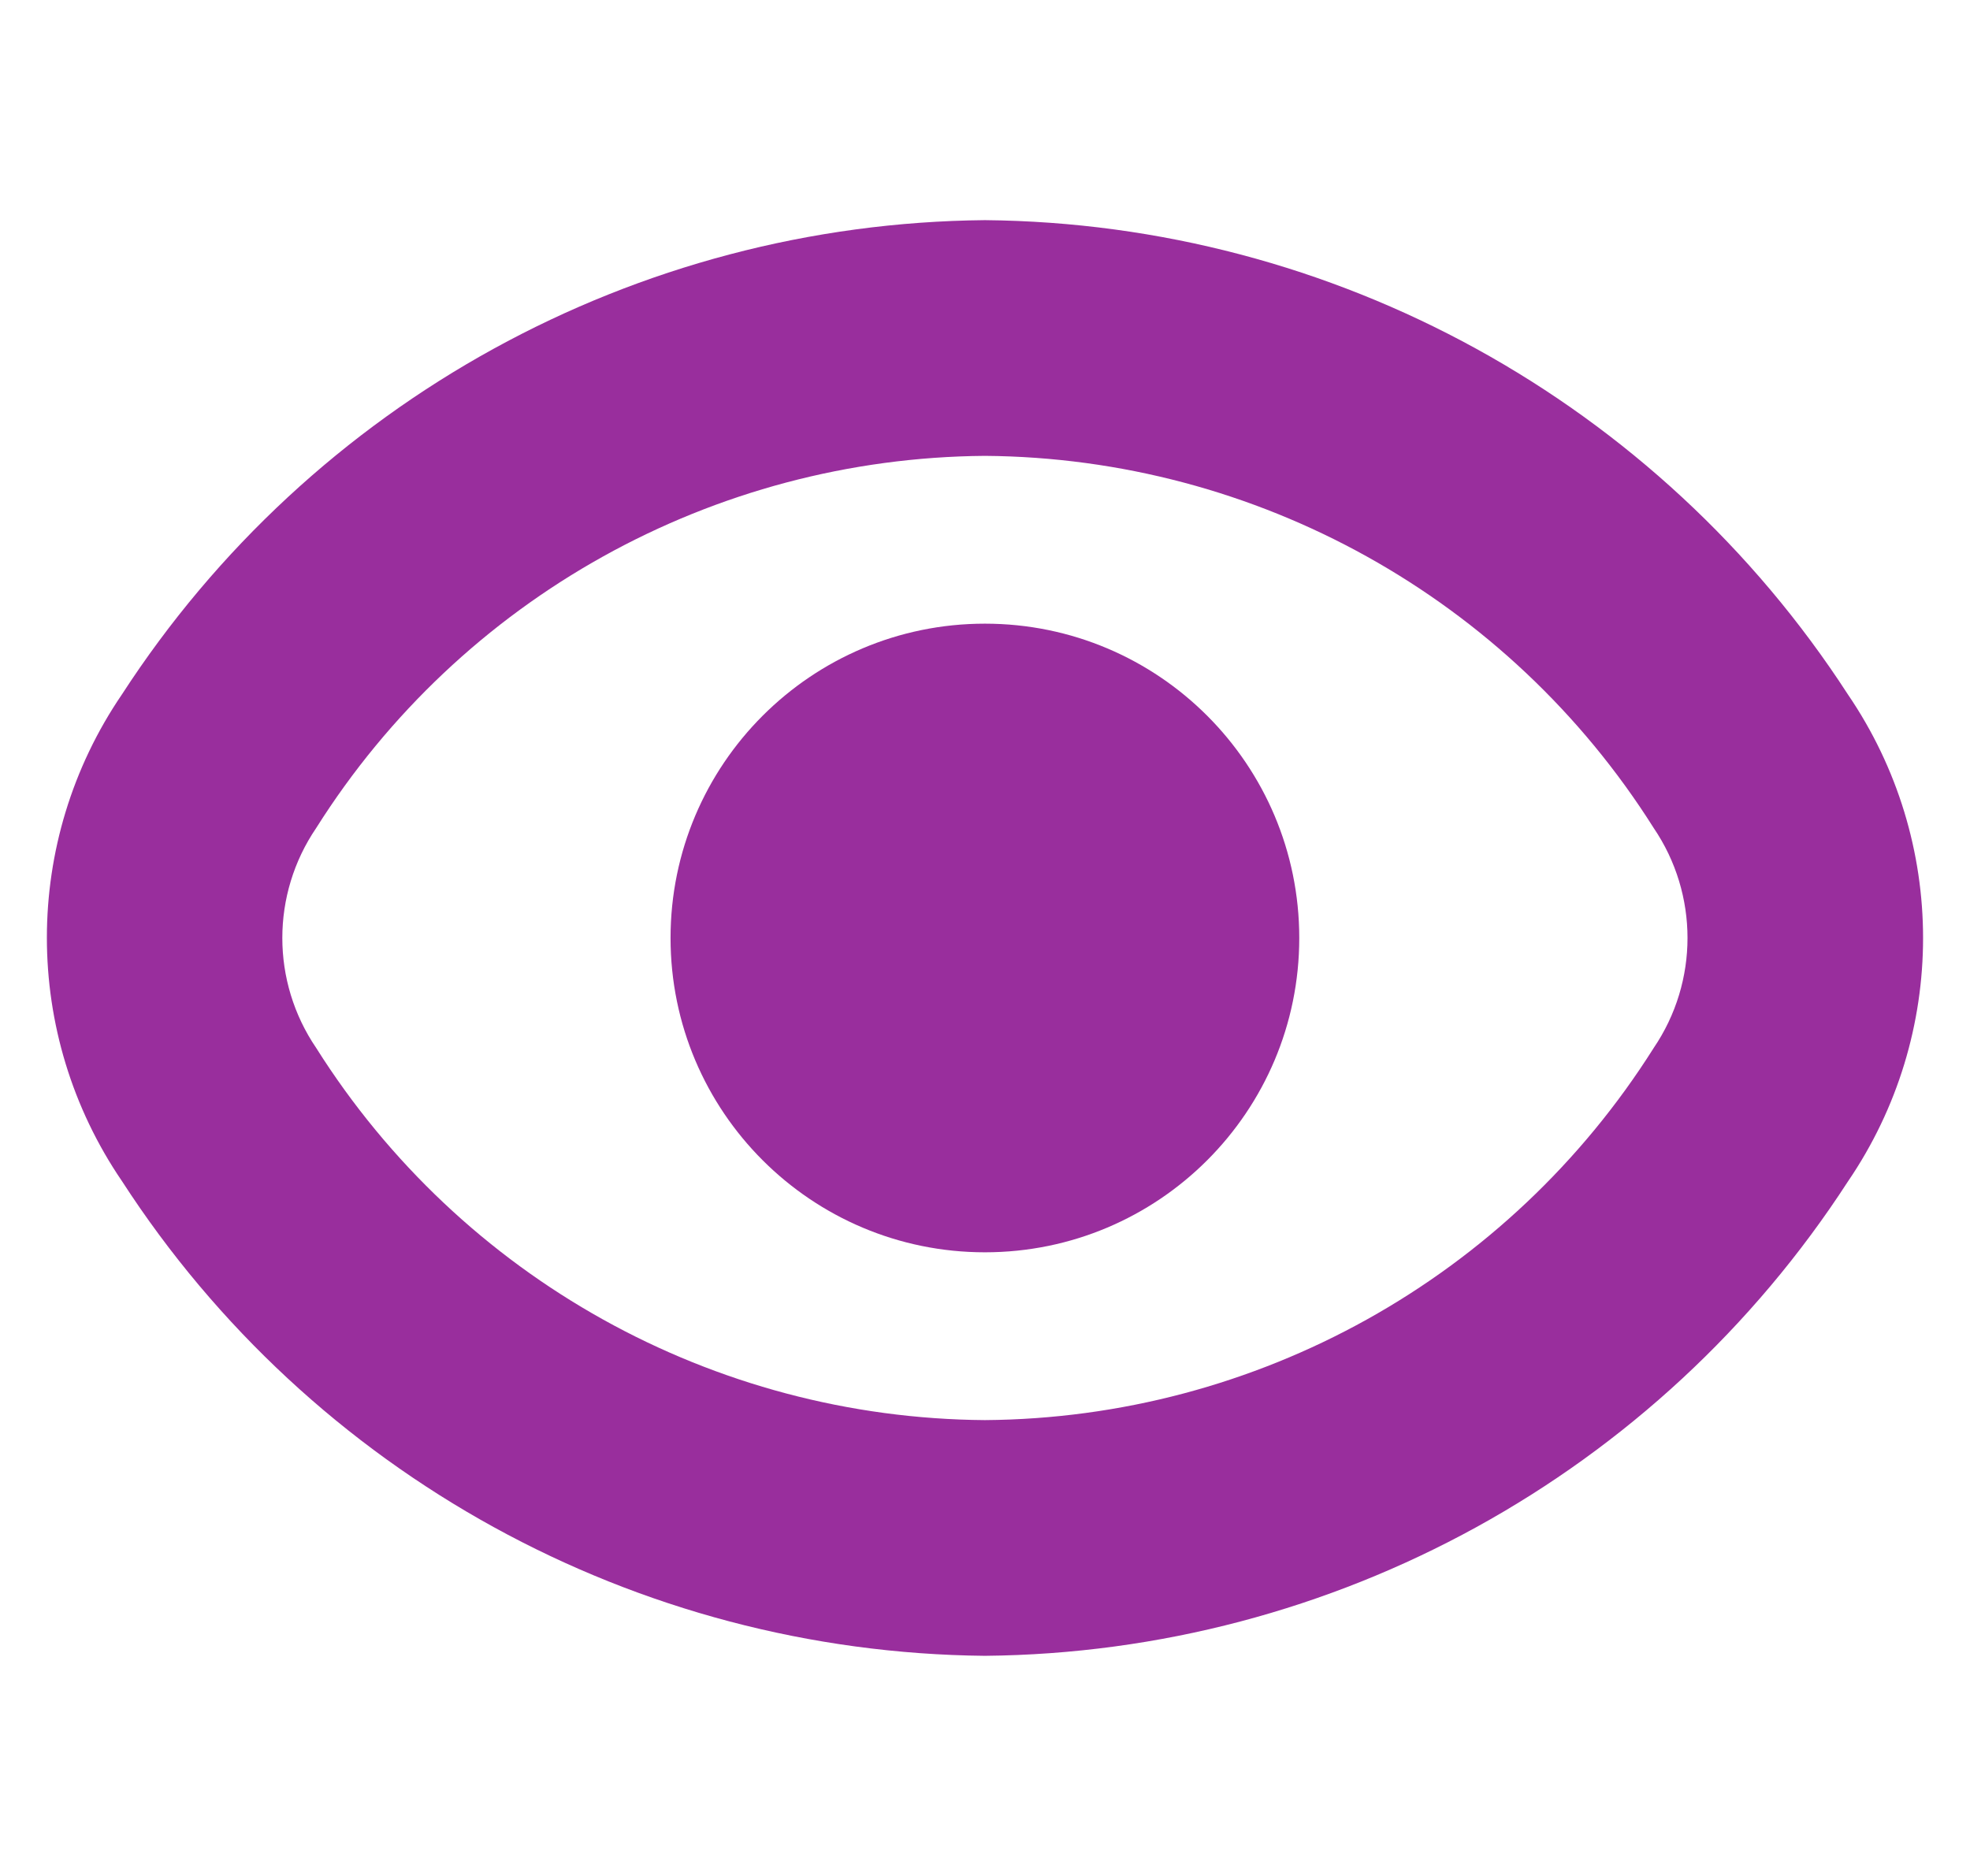 <svg width="21" height="20" viewBox="0 0 21 20" fill="none" xmlns="http://www.w3.org/2000/svg">
<g clip-path="url(#clip0_1_1411)">
<path d="M19.698 7.403C17.675 4.281 14.22 2.382 10.499 2.347C6.779 2.382 3.324 4.281 1.3 7.403C0.233 8.968 0.233 11.027 1.3 12.592C3.322 15.716 6.778 17.617 10.499 17.653C14.22 17.618 17.675 15.719 19.698 12.597C20.767 11.031 20.767 8.97 19.698 7.403ZM17.628 11.173C16.083 13.623 13.396 15.119 10.499 15.14C7.602 15.119 4.916 13.623 3.371 11.173C2.889 10.465 2.889 9.535 3.371 8.827C4.916 6.377 7.602 4.882 10.499 4.86C13.396 4.882 16.083 6.377 17.628 8.827C18.109 9.535 18.109 10.465 17.628 11.173Z" fill="#992E9D"/>
<path d="M10.499 13.351C12.35 13.351 13.85 11.851 13.85 10C13.85 8.15 12.35 6.649 10.499 6.649C8.649 6.649 7.148 8.15 7.148 10C7.148 11.851 8.649 13.351 10.499 13.351Z" fill="#992E9D"/>
</g>
<defs>
<clipPath id="clip0_1_1411">
<rect width="20" height="20" fill="white" transform="translate(0.5)"/>
</clipPath>
</defs>
</svg>
